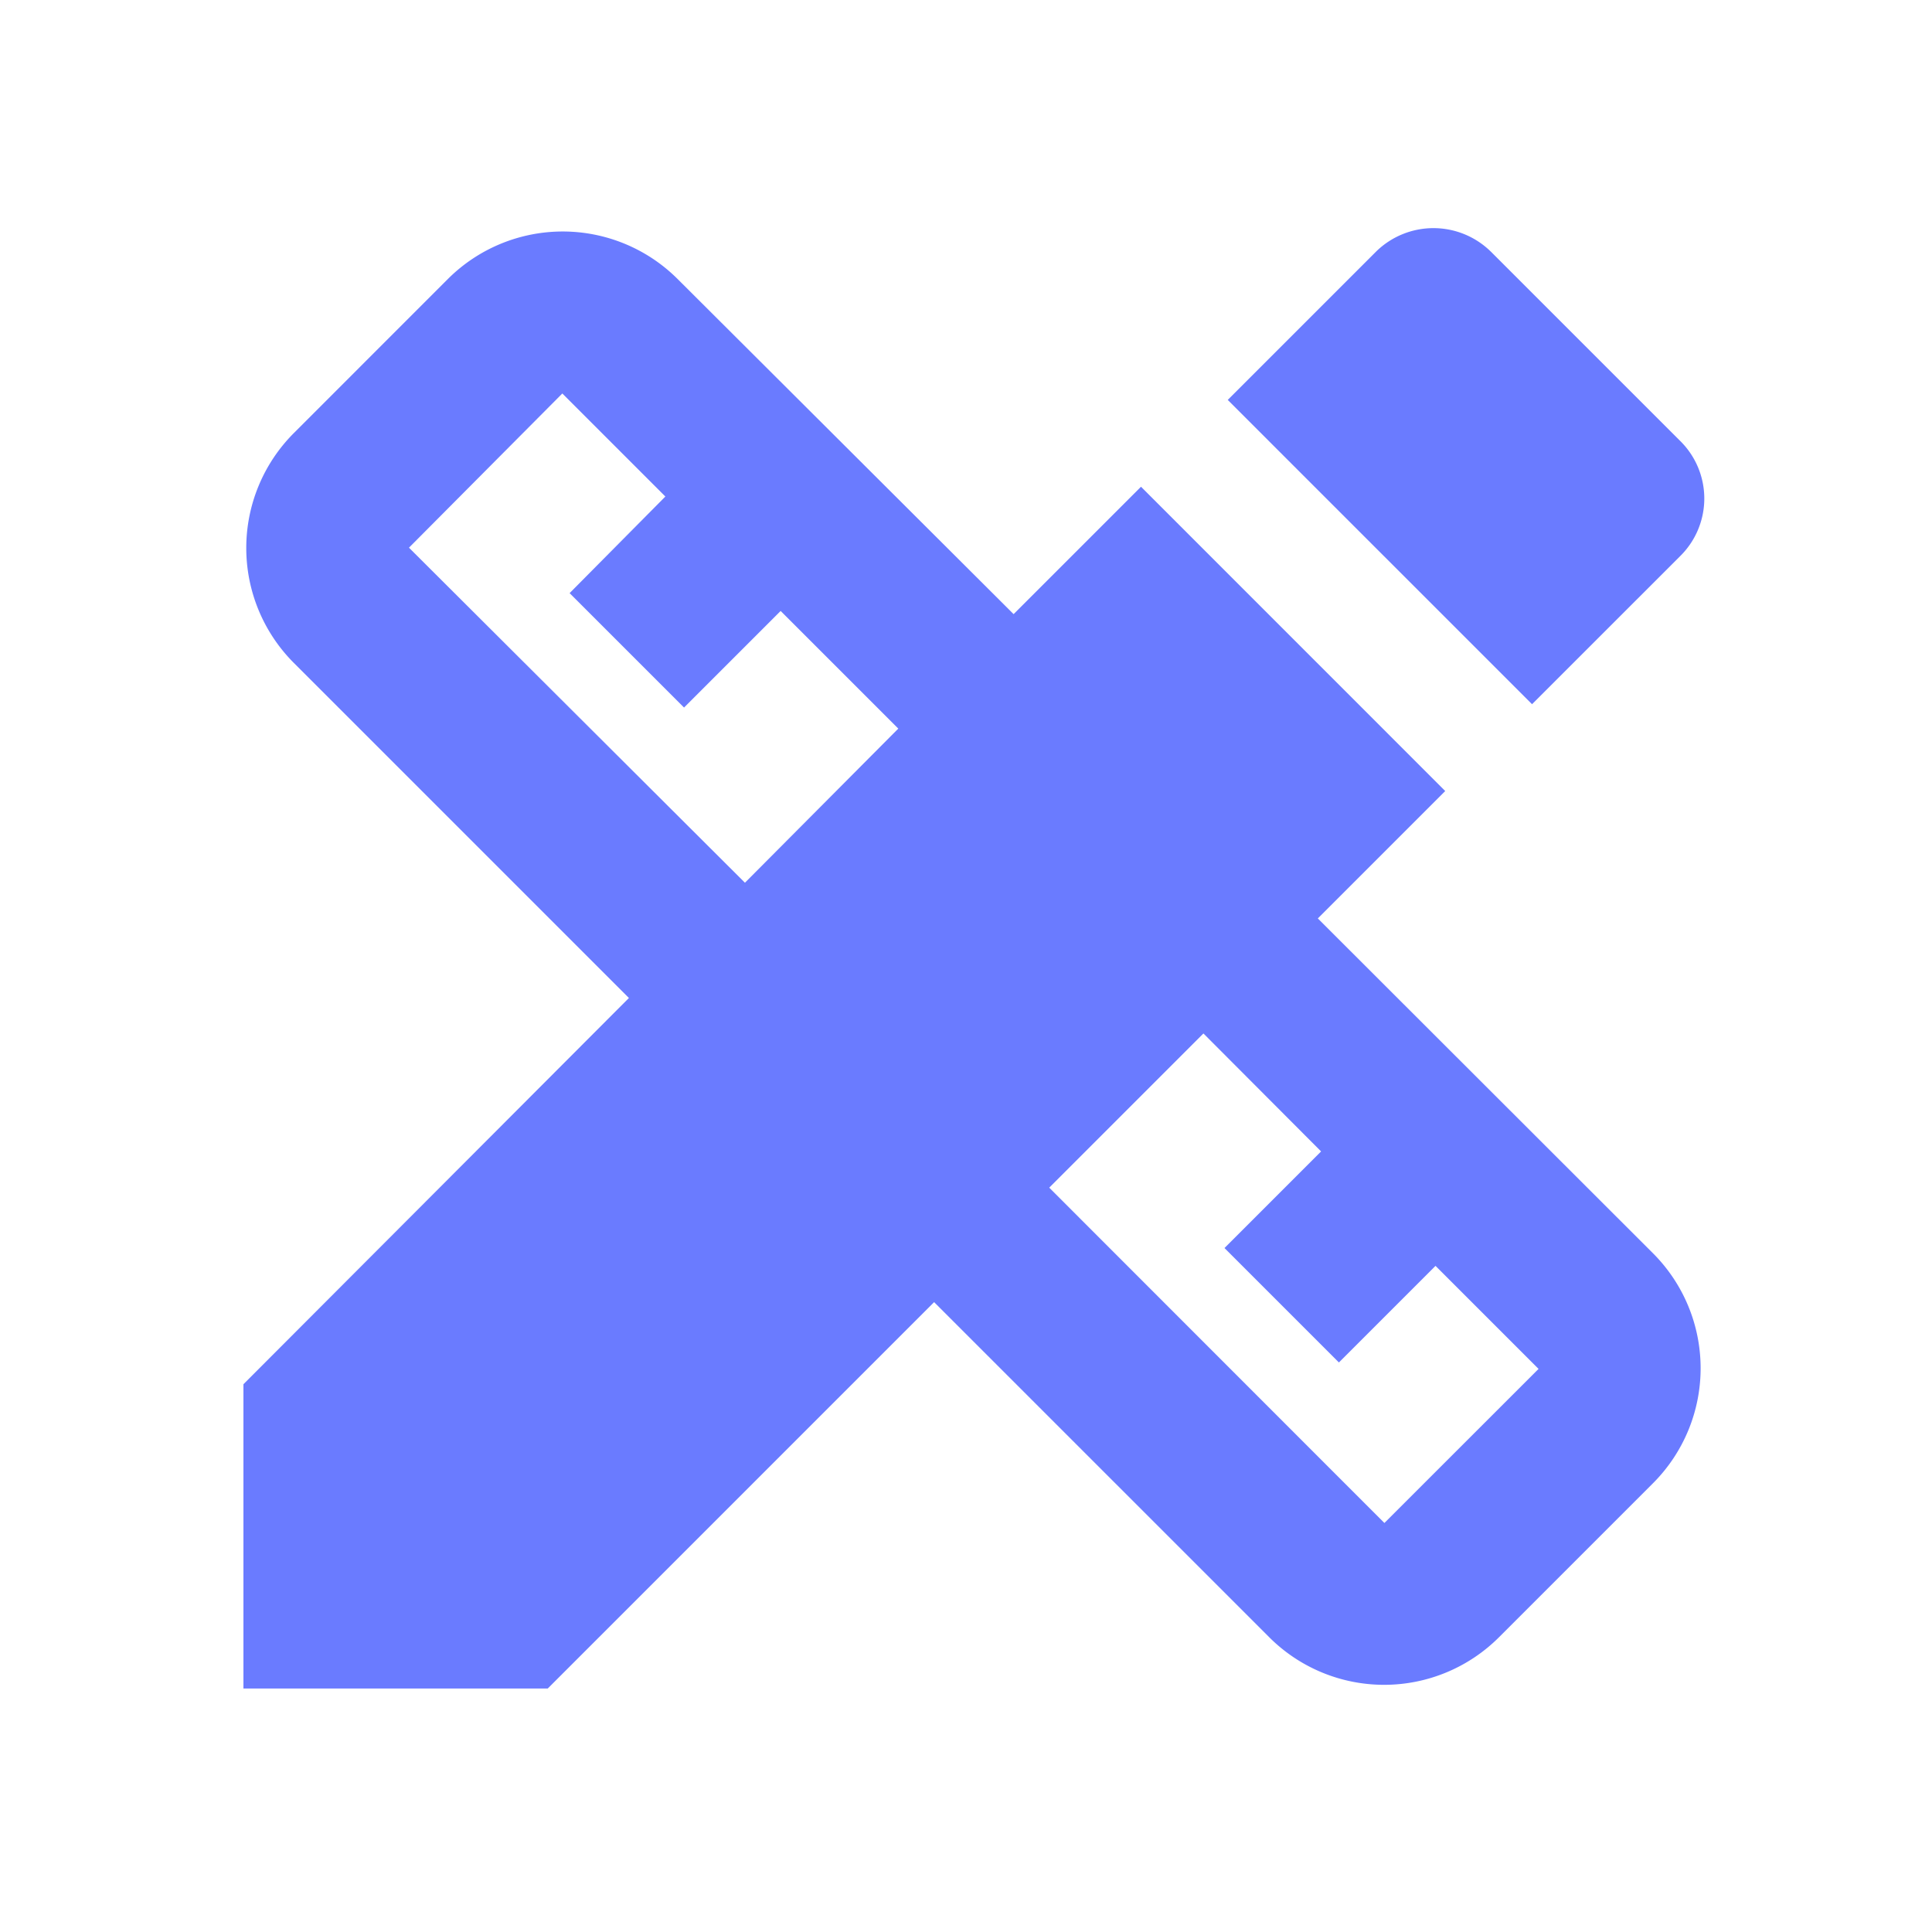 <svg xmlns="http://www.w3.org/2000/svg" width="48" height="48" viewBox="0 0 48 48">
  <g id="design_services-24px" transform="translate(0 -0.387)">
    <g id="Group_1102" data-name="Group 1102">
      <rect id="Rectangle_305" data-name="Rectangle 305" width="48" height="48" transform="translate(0 0.387)" fill="none"/>
    </g>
    <g id="Group_1104" data-name="Group 1104" transform="translate(6.048 6.051)">
      <g id="Group_1103" data-name="Group 1103">
        <path id="Path_186" data-name="Path 186" d="M29.693,20.111l3.165-3.165L25.3,9.386l-3.165,3.165L13.786,4.224a4.04,4.04,0,0,0-5.706,0L4.25,8.055a4.04,4.04,0,0,0,0,5.706l8.327,8.327L3,31.684v7.56h7.56l9.6-9.6,8.327,8.327a4.037,4.037,0,0,0,5.706,0l3.831-3.831a4.04,4.04,0,0,0,0-5.706ZM15.46,19.224,7.113,10.9l3.81-3.831h0l2.56,2.56-2.379,2.4,2.843,2.843,2.4-2.4,2.923,2.923ZM31.347,35.131,23.02,26.8l3.831-3.831L29.774,25.9l-2.4,2.4,2.843,2.843,2.4-2.4,2.56,2.56Z" transform="translate(-3 -2.957)" fill="#6a7bff"/>
        <path id="Path_187" data-name="Path 187" d="M26.38,11.144a2.008,2.008,0,0,0,0-2.843L21.662,3.584a2.034,2.034,0,0,0-2.843,0L15.13,7.273l7.56,7.56Z" transform="translate(9.325 -3.001)" fill="#6a7bff"/>
      </g>
    </g>
  </g>
</svg>
